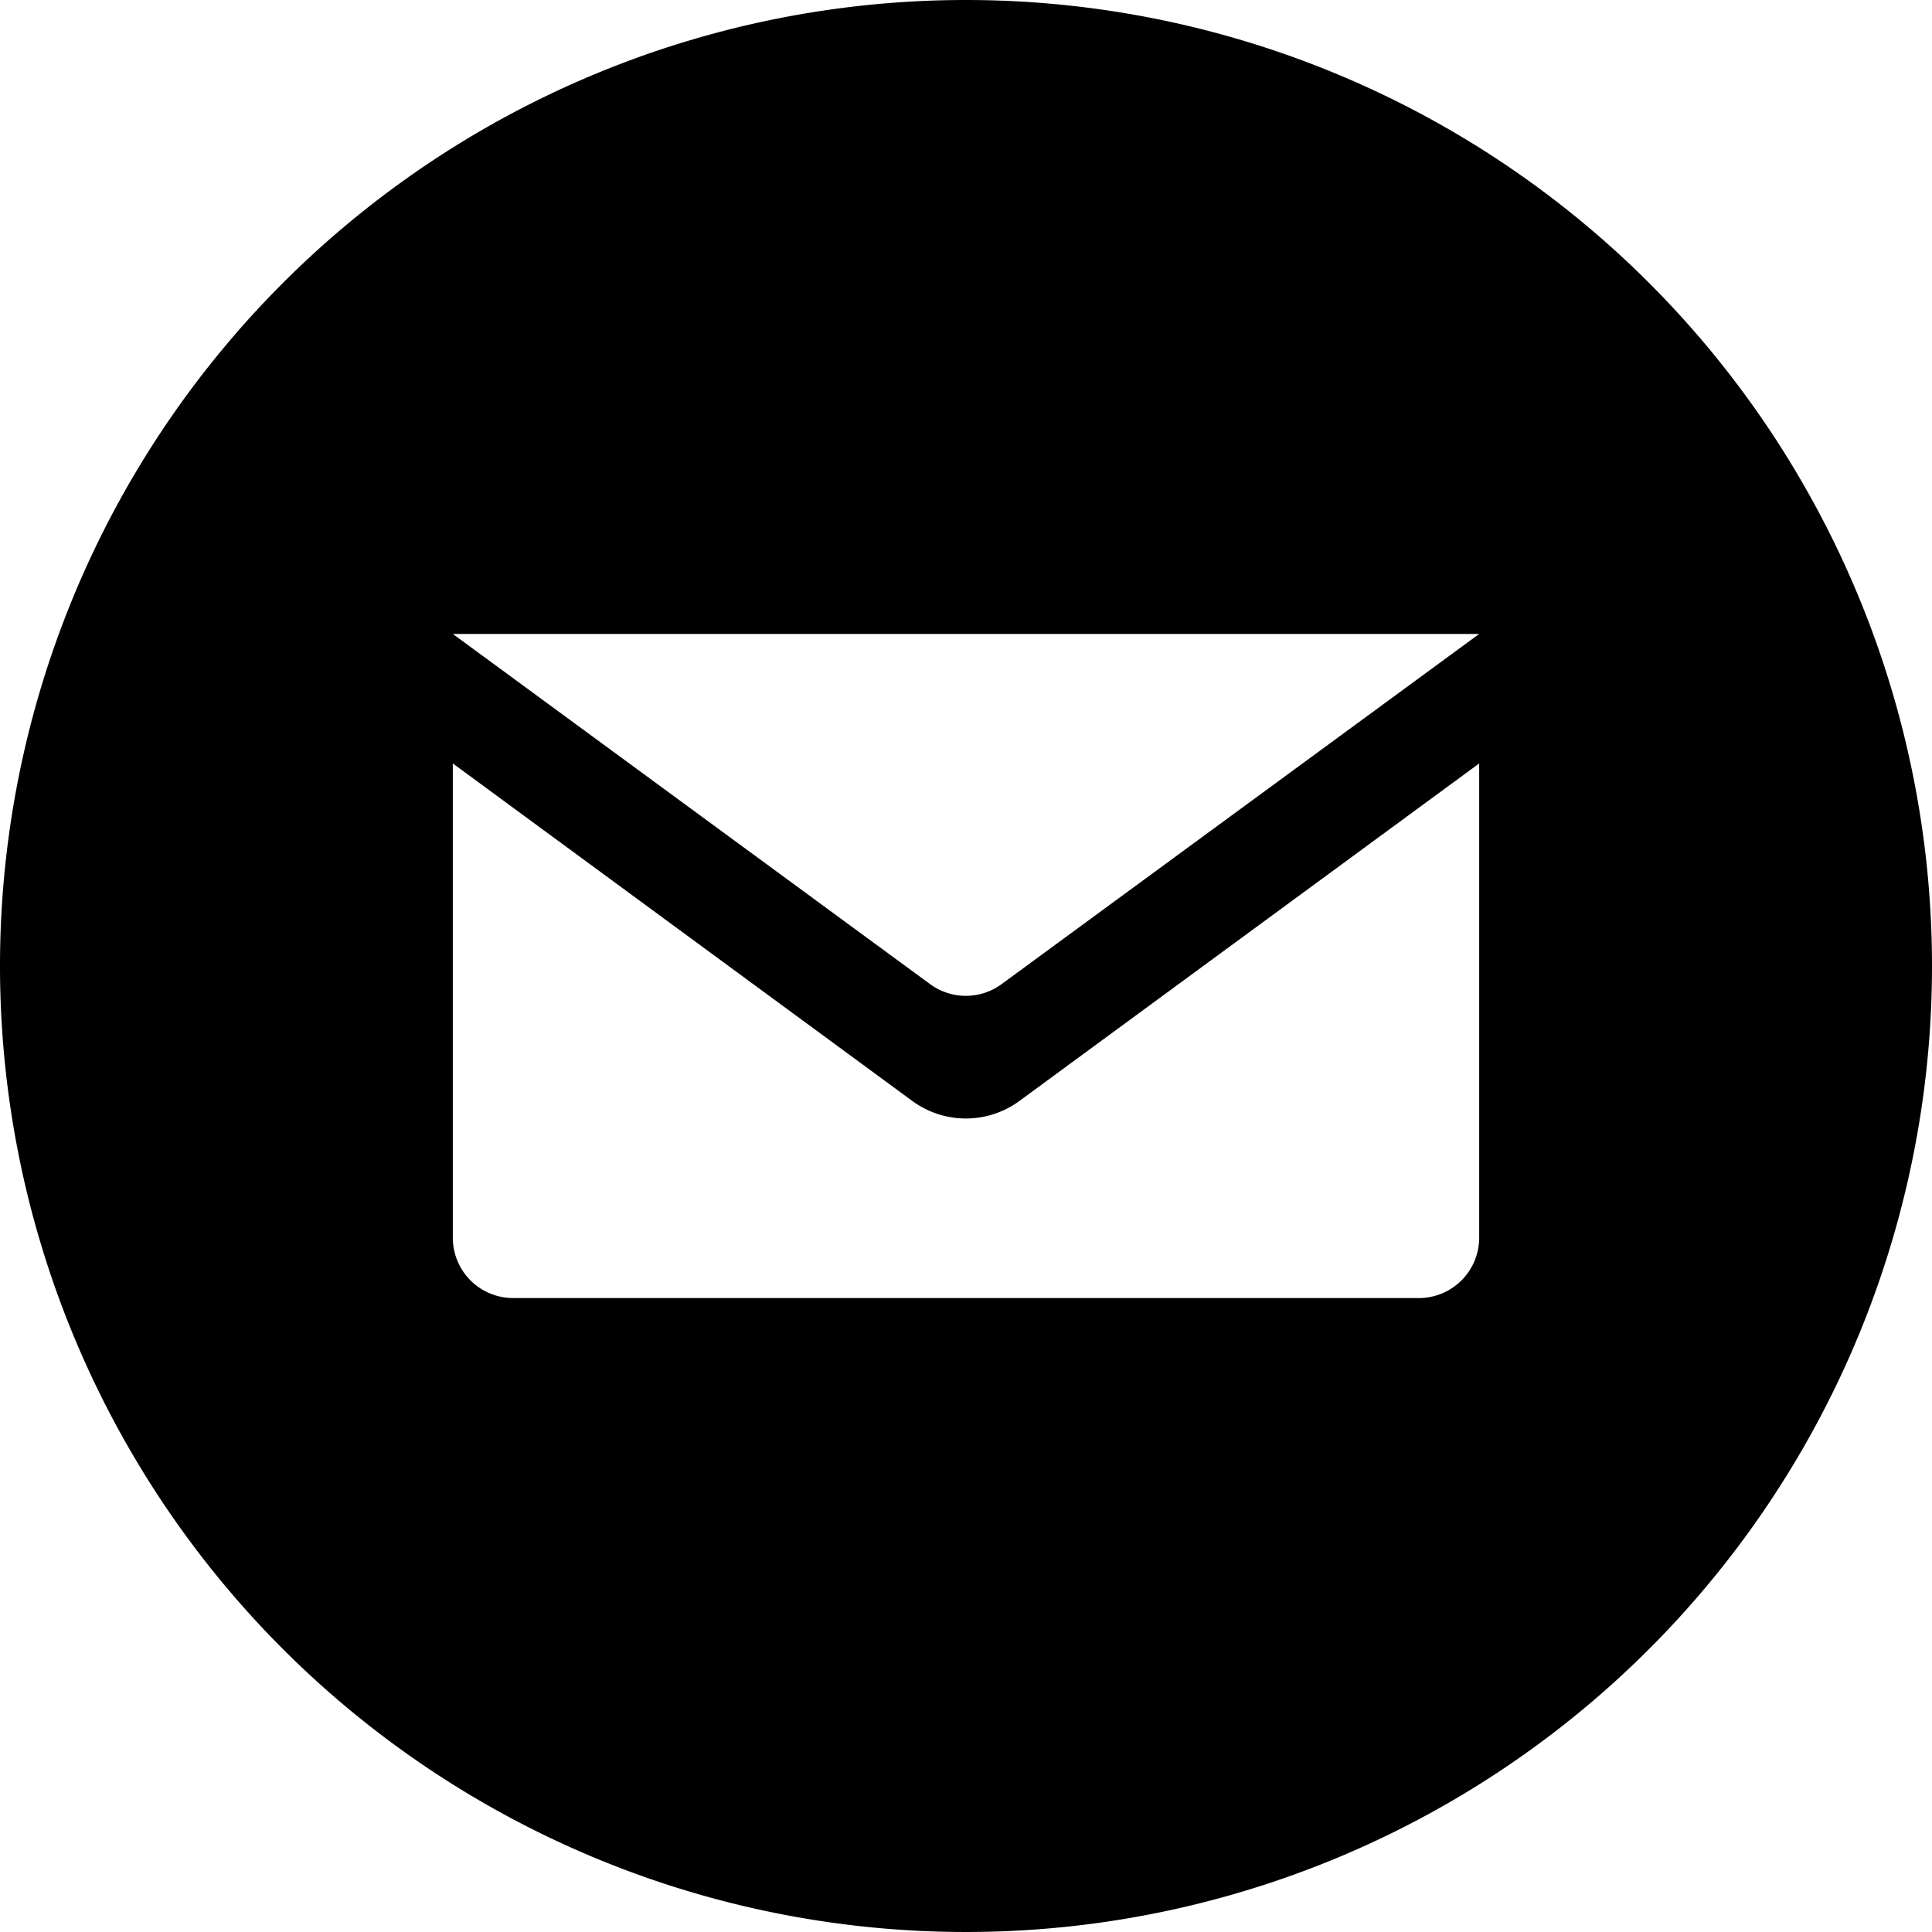 <svg data-name="Layer 1" xmlns="http://www.w3.org/2000/svg" viewBox="0 0 64 64">
  <path d="M32 0a32 32 0 1 0 32 32A32 32 0 0 0 32 0zm17 21L33.18 32.6a2 2 0 0 1-2.37 0L15 21zm-2 22H17a2 2 0 0 1-2-2V25.29l15.22 11.18a3 3 0 0 0 3.55 0L49 25.29V41a2 2 0 0 1-2 2z"/>
</svg>

